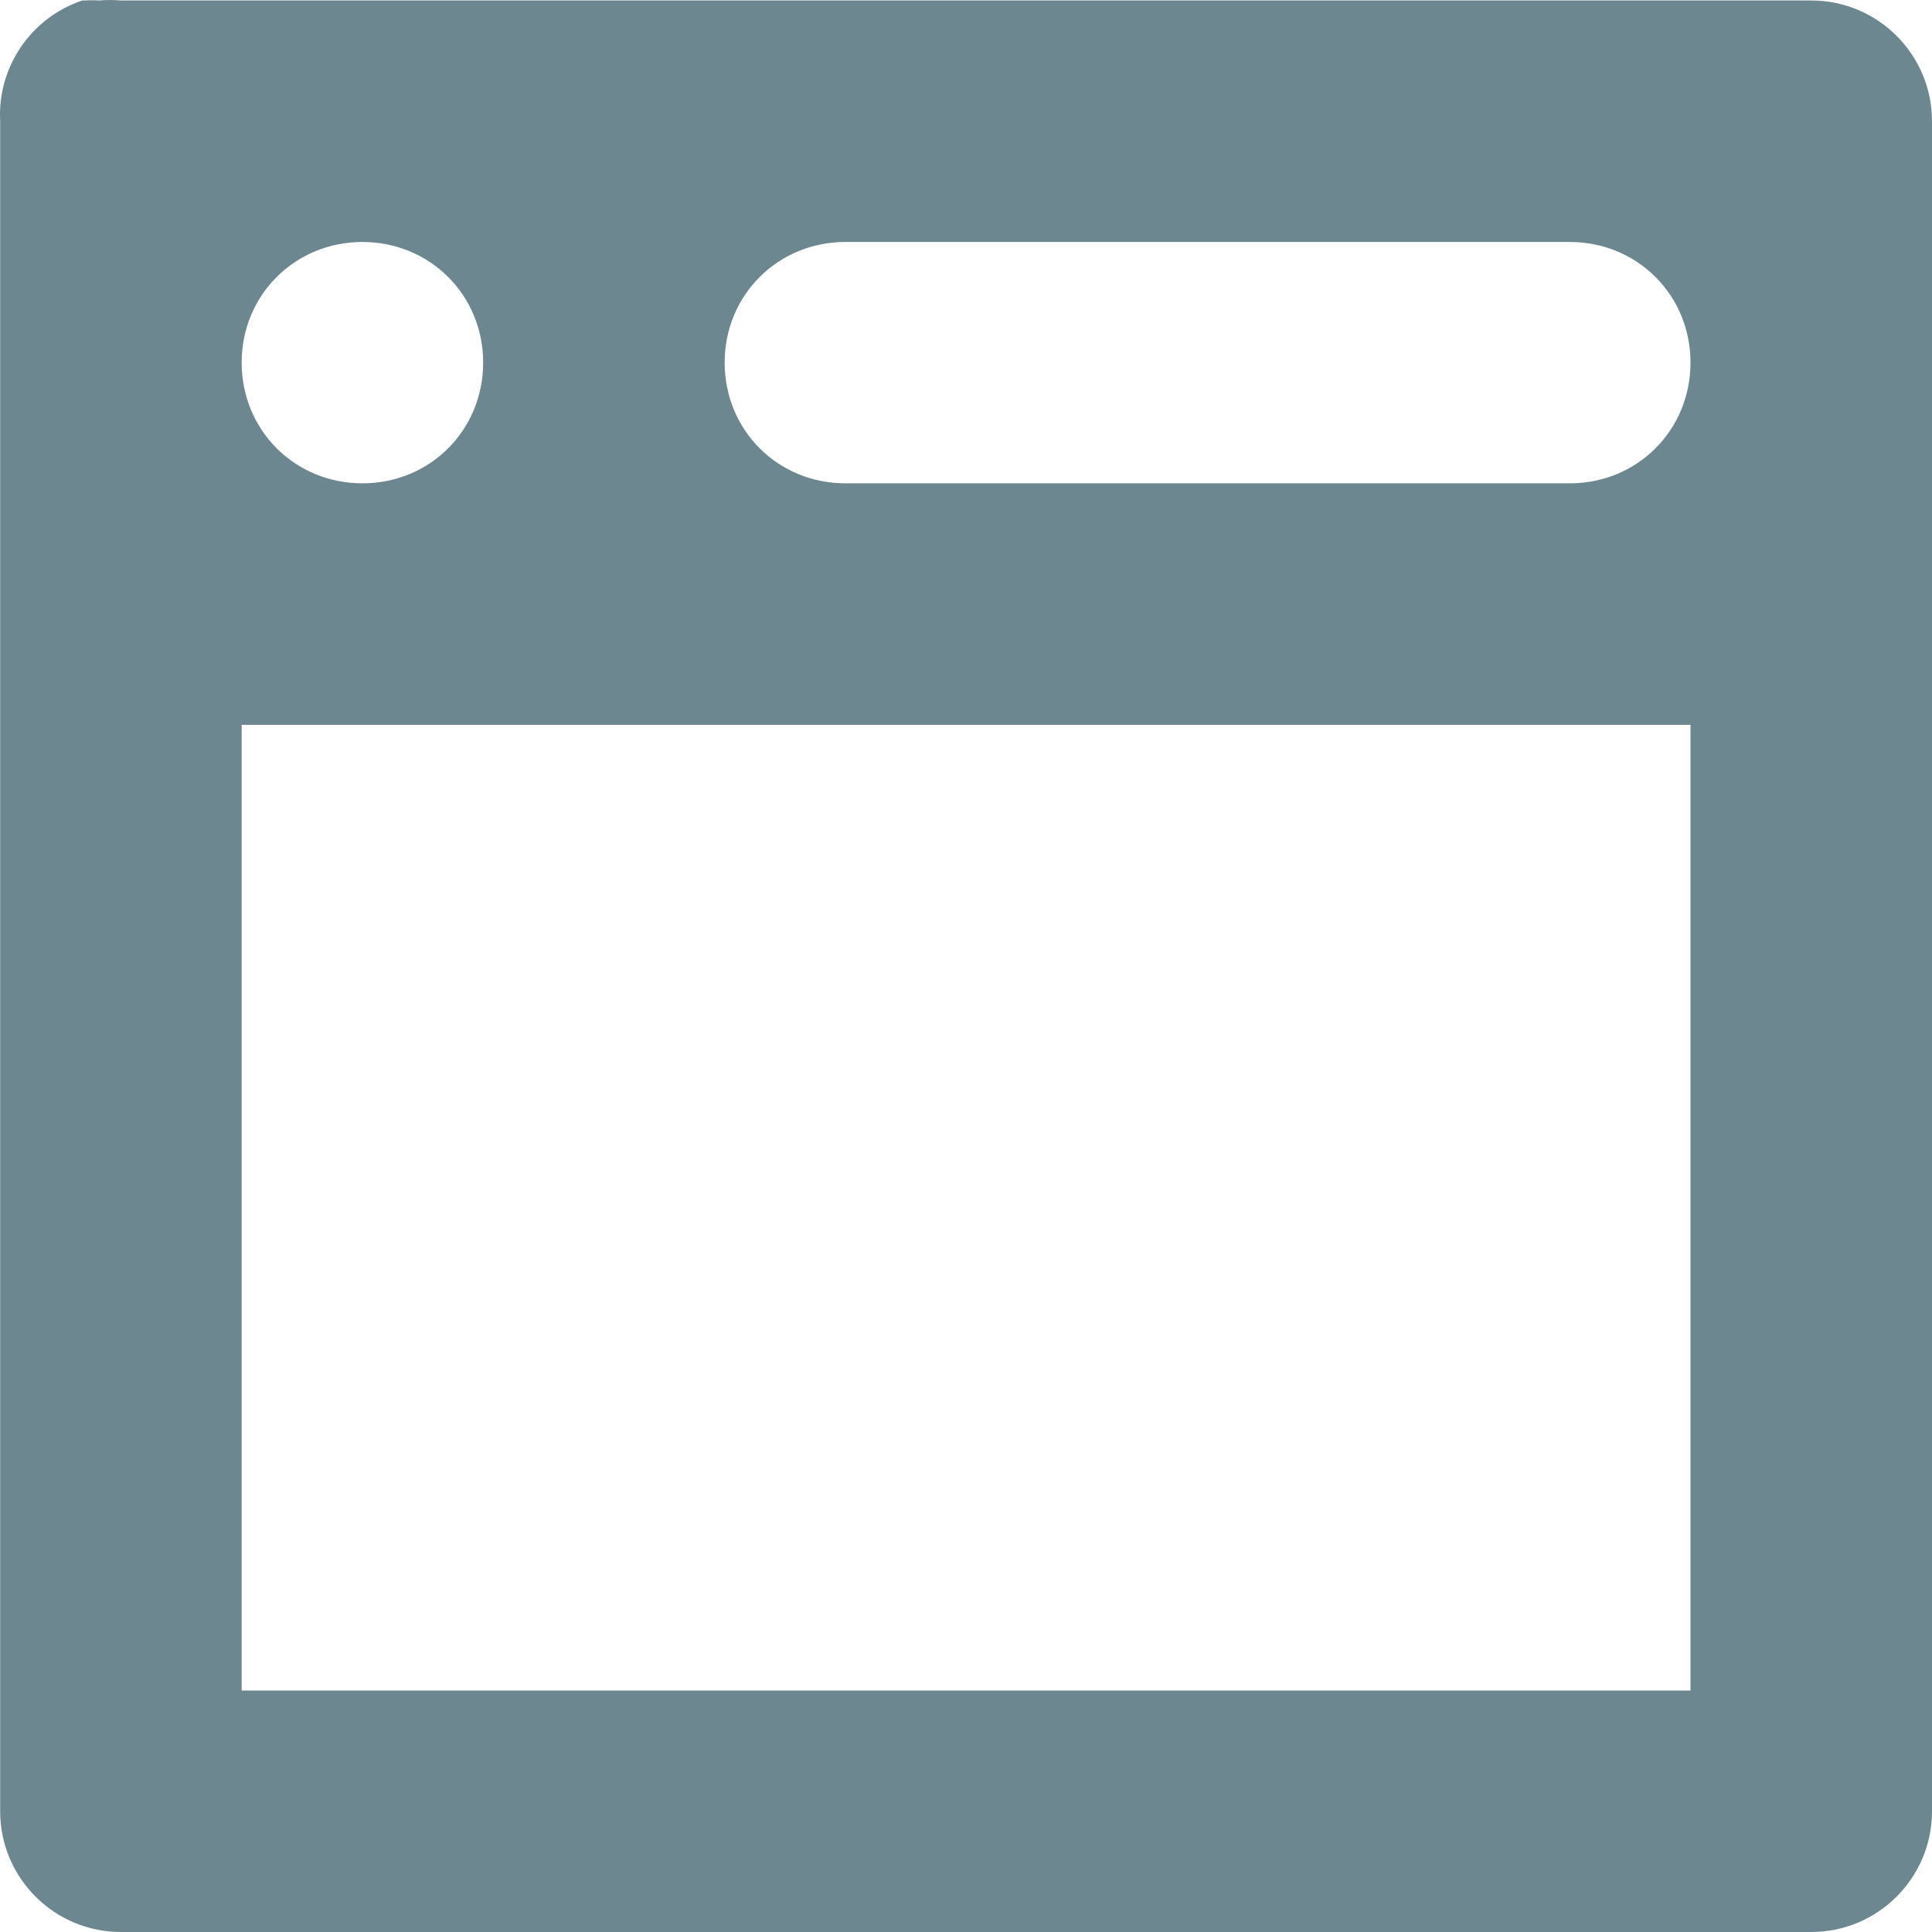 <svg width="12px" height="12px" viewBox="0 0 12 12" version="1.1" xmlns="http://www.w3.org/2000/svg"
                xmlns:xlink="http://www.w3.org/1999/xlink">
                <title>218E3106-A986-4B62-B15D-483BC5860CC2</title>
                <g id="Page-1" stroke="none" stroke-width="1" fill="none" fill-rule="evenodd">
                    <g id="UI-Kit_C1" transform="translate(-2974, -1264)" fill="#6D8790"
                        fill-rule="nonzero">
                        <path
                            d="M2974.511,1264.003 C2974.192,1264.11 2973.983,1264.417 2974.001,1264.753 L2974.001,1275.25 C2974.001,1275.664 2974.337,1276 2974.751,1276 L2985.25,1276 C2985.664,1276 2986,1275.664 2986,1275.25 L2986,1264.753 C2986,1264.339 2985.664,1264.003 2985.25,1264.003 L2974.751,1264.003 C2974.706,1263.999 2974.661,1263.999 2974.616,1264.003 C2974.586,1264.001 2974.556,1264.001 2974.526,1264.003 L2974.511,1264.003 Z M2976.251,1265.503 C2976.671,1265.503 2977.001,1265.833 2977.001,1266.252 C2977.001,1266.672 2976.671,1267.002 2976.251,1267.002 C2975.831,1267.002 2975.501,1266.672 2975.501,1266.252 C2975.501,1265.833 2975.831,1265.503 2976.251,1265.503 Z M2979.251,1265.503 L2983.75,1265.503 C2984.17,1265.503 2984.5,1265.833 2984.5,1266.252 C2984.5,1266.672 2984.17,1267.002 2983.75,1267.002 L2979.251,1267.002 C2978.831,1267.002 2978.501,1266.672 2978.501,1266.252 C2978.501,1265.833 2978.831,1265.503 2979.251,1265.503 Z M2975.501,1268.502 L2984.5,1268.502 L2984.5,1274.5 L2975.501,1274.5 L2975.501,1268.502 Z"
                            id="cobrowse"></path>
                    </g>
                </g>
            </svg>